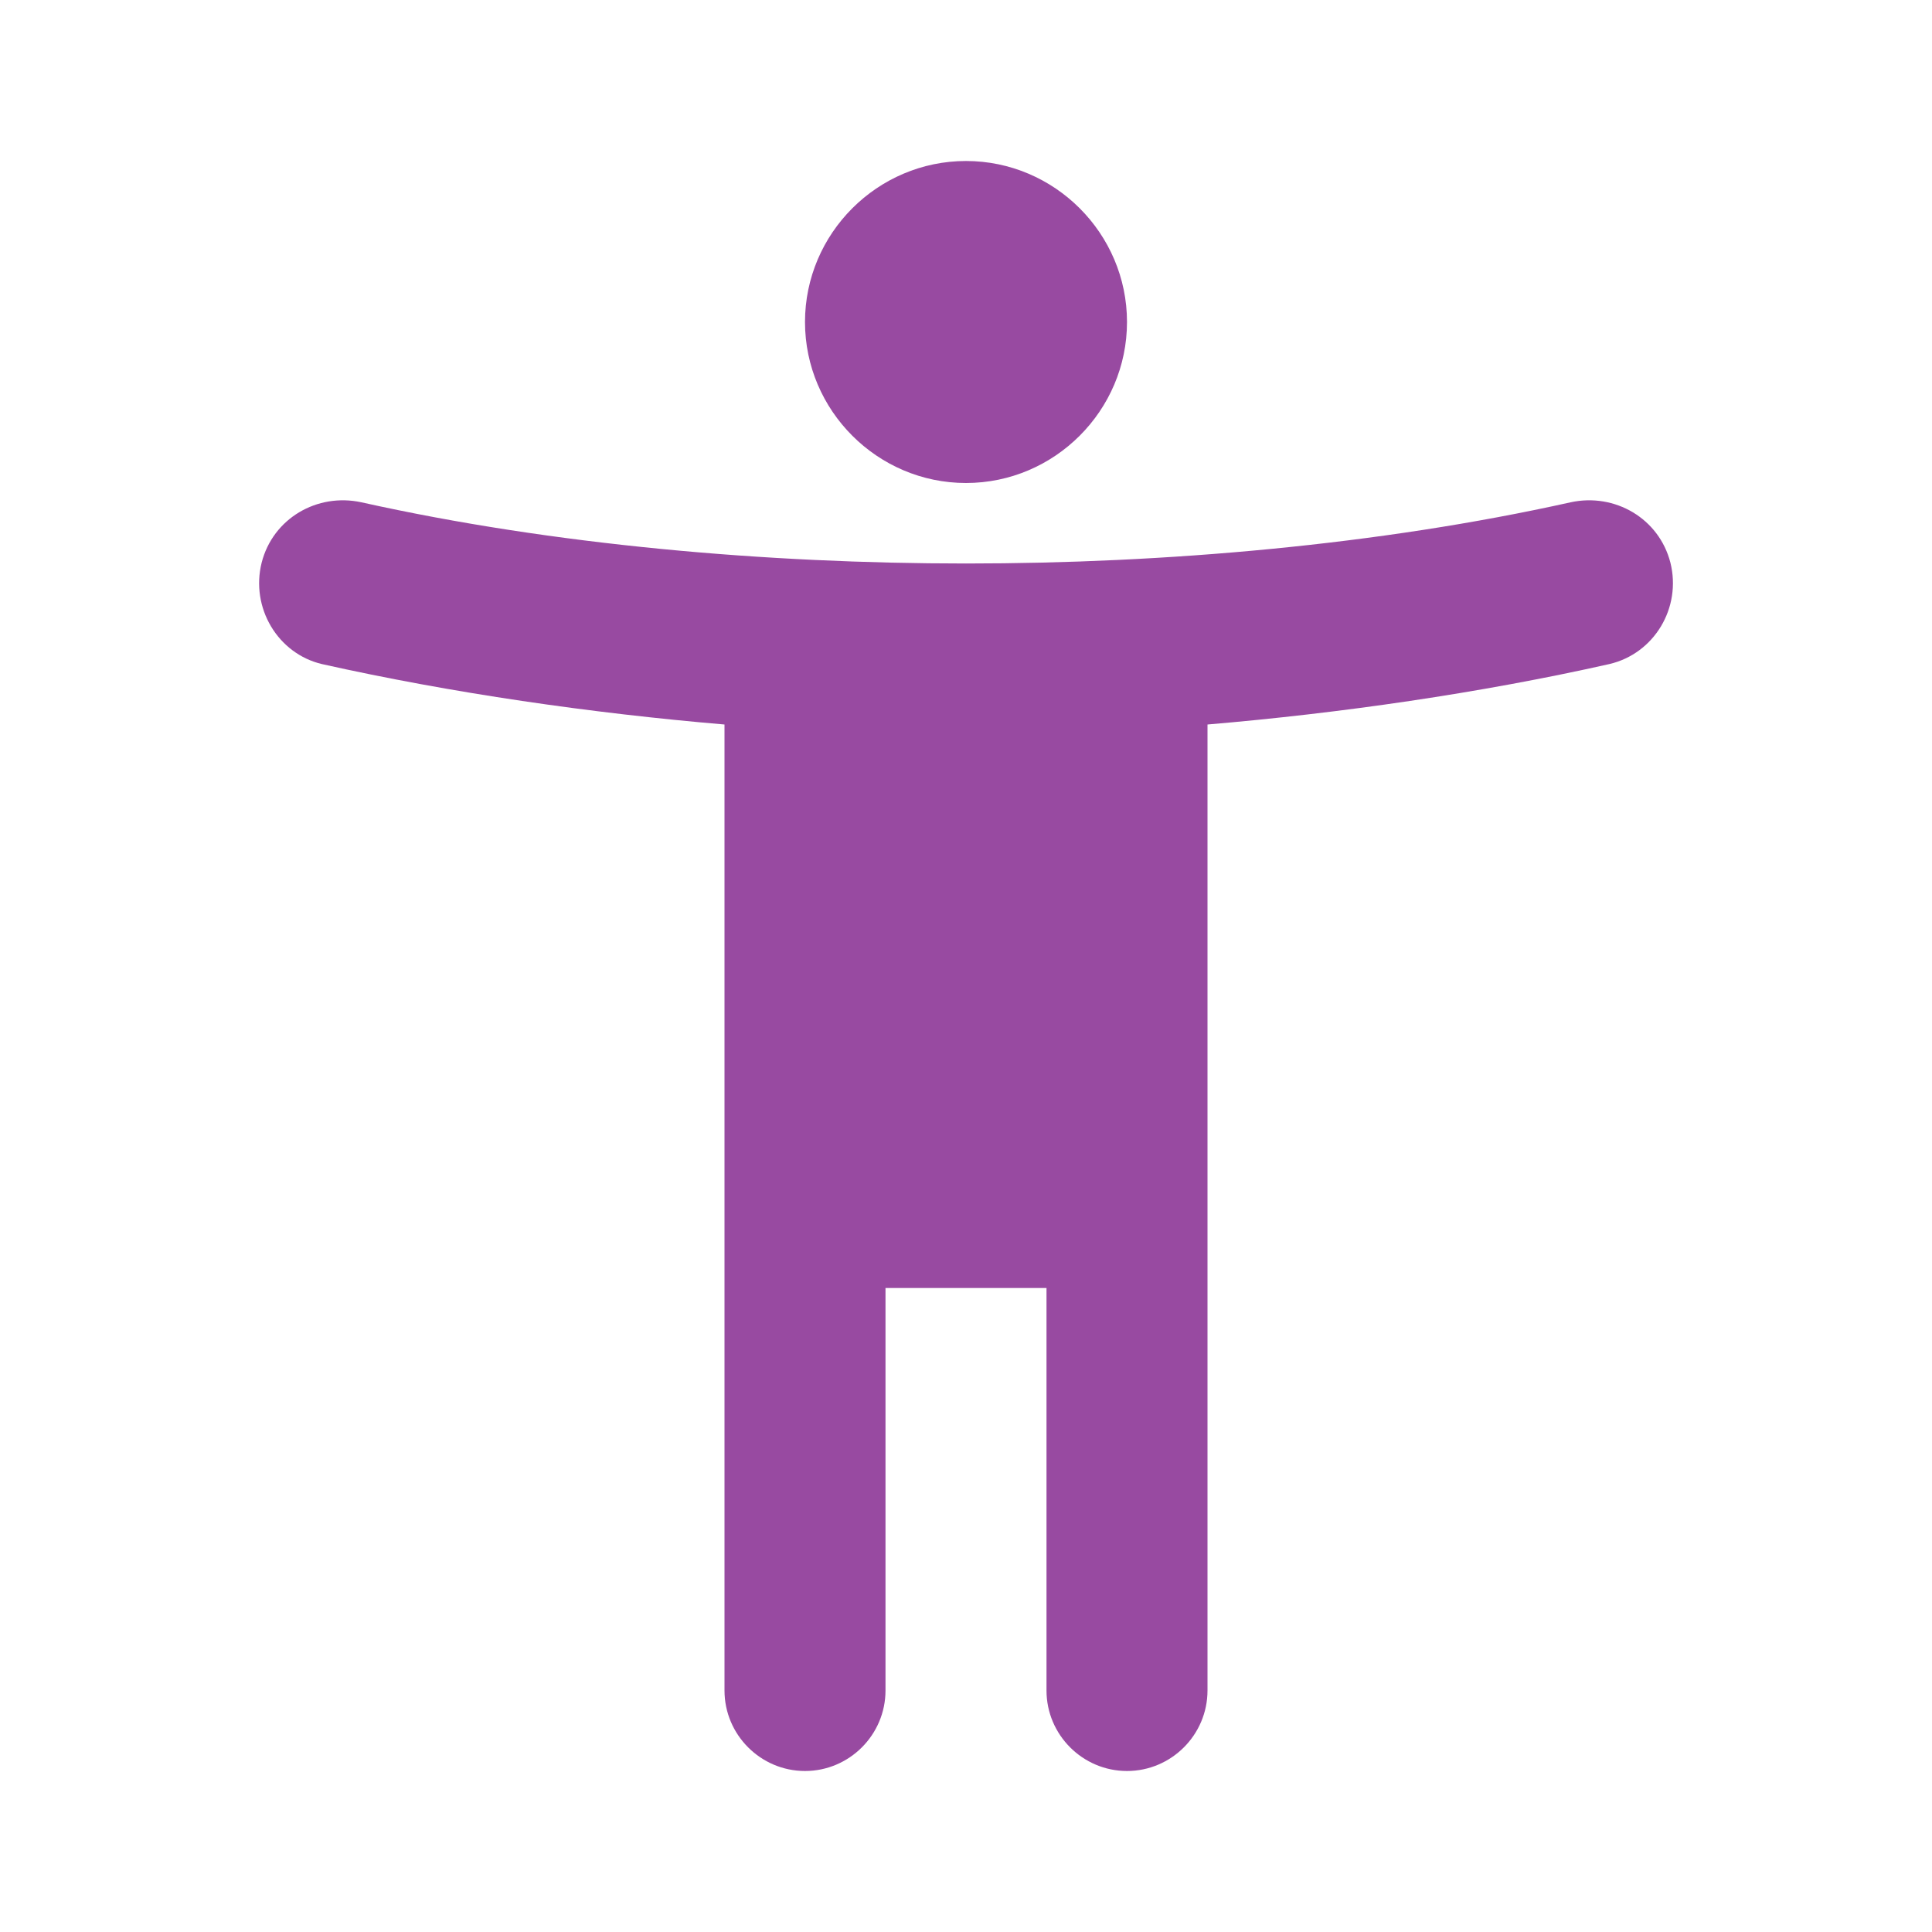 <svg width="30" height="30" viewBox="0 0 30 30" fill="none" xmlns="http://www.w3.org/2000/svg">
<path fill-rule="evenodd" clip-rule="evenodd" d="M17.5 5C17.5 6.375 16.375 7.5 15 7.5C13.625 7.5 12.5 6.375 12.5 5C12.5 3.625 13.625 2.5 15 2.5C16.375 2.5 17.5 3.625 17.5 5ZM24.387 7.8C25.075 7.65 25.762 8.05 25.938 8.737C26.113 9.437 25.688 10.15 24.988 10.312C22.988 10.762 20.812 11.075 18.75 11.25V26.25C18.75 26.938 18.188 27.5 17.5 27.5C16.812 27.5 16.25 26.938 16.25 26.25V20H13.75V26.25C13.75 26.938 13.188 27.5 12.5 27.5C11.812 27.5 11.25 26.938 11.25 26.25V11.25C9.188 11.075 7.013 10.762 5 10.312C4.313 10.15 3.888 9.437 4.063 8.737C4.238 8.05 4.925 7.65 5.613 7.8C8.588 8.462 11.9 8.75 15 8.75C18.1 8.75 21.413 8.462 24.387 7.8Z" fill="#984AA1"/>
</svg>
